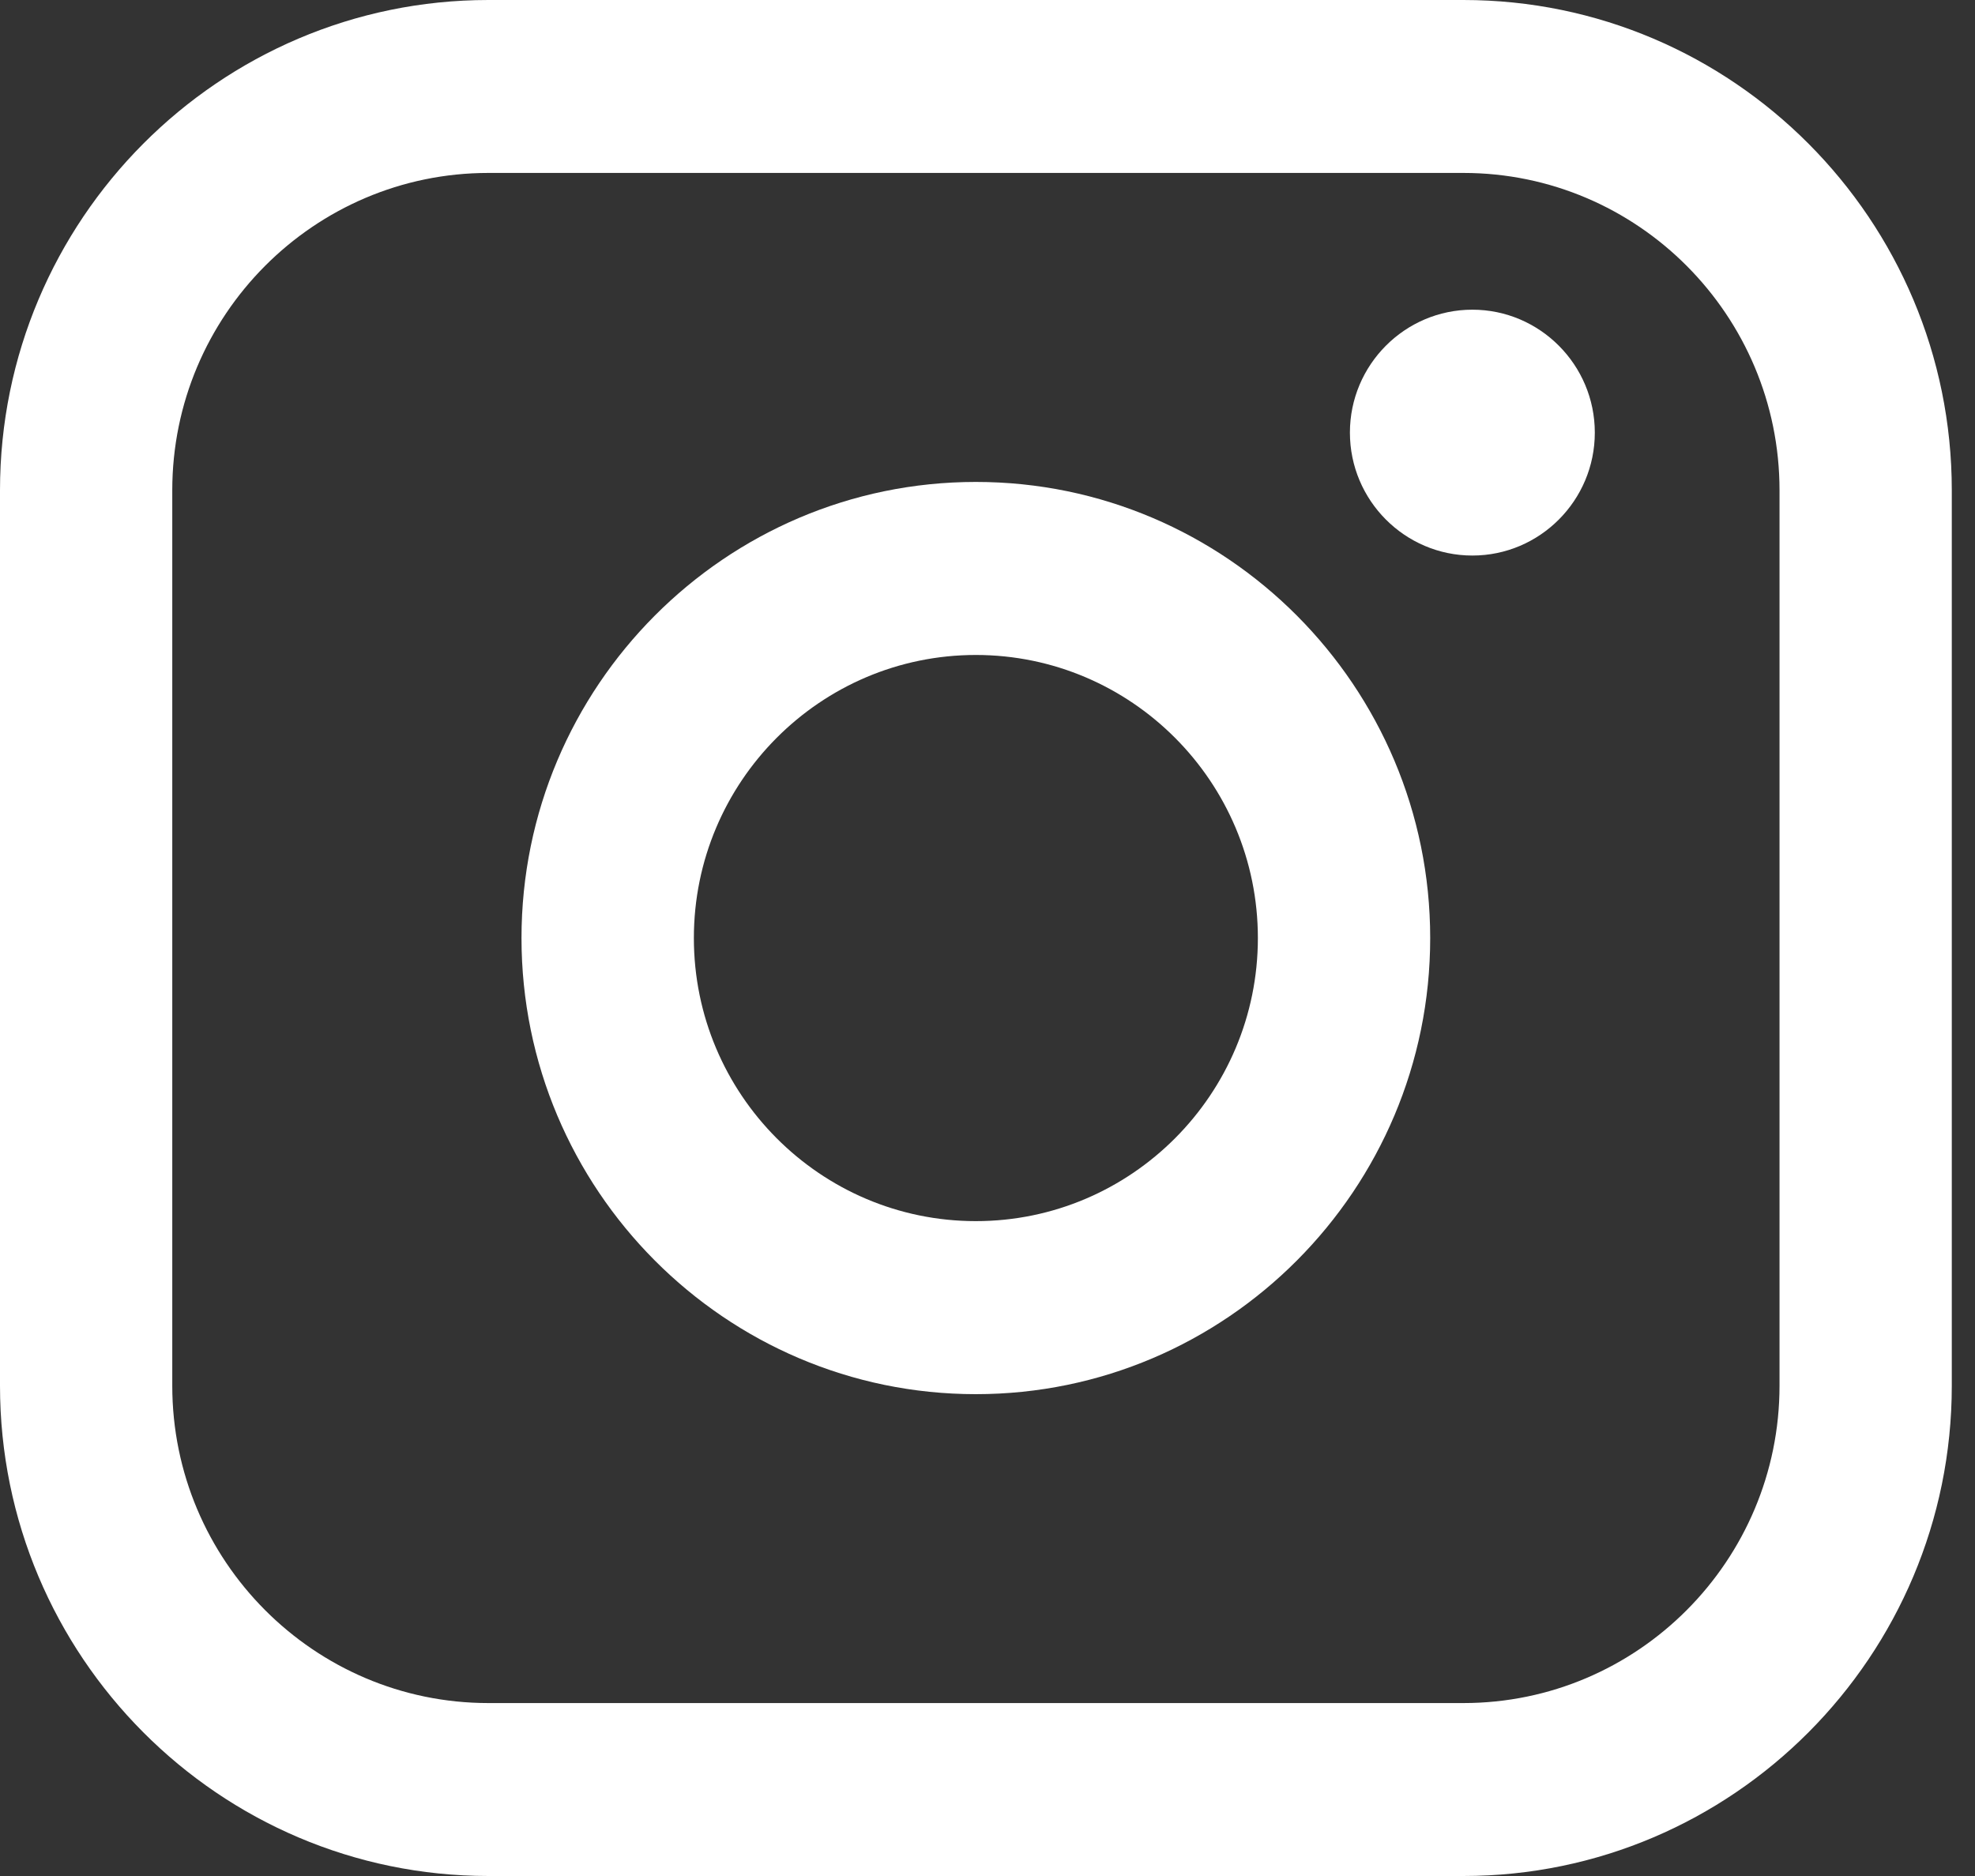 <svg width="40" height="38" viewBox="0 0 40 38" fill="none" xmlns="http://www.w3.org/2000/svg">
<rect x="0" y="0" width="40" height="38" fill="#333333" stroke="none"/>
<path d="M29.638 0H9.892C4.437 0 0 4.455 0 9.932V28.069C0 33.545 4.437 38 9.892 38H29.638C35.093 38 39.53 33.545 39.53 28.069V9.932C39.53 4.455 35.093 0 29.638 0ZM3.489 9.932C3.489 6.386 6.361 3.503 9.892 3.503H29.638C33.169 3.503 36.041 6.386 36.041 9.932V28.069C36.041 31.613 33.169 34.497 29.638 34.497H9.892C6.361 34.497 3.489 31.613 3.489 28.069V9.932Z" fill="white"/>
<path d="M19.764 28.24C24.838 28.24 28.966 24.095 28.966 19.001C28.966 13.907 24.838 9.762 19.764 9.762C14.69 9.762 10.562 13.907 10.562 19.001C10.562 24.095 14.69 28.24 19.764 28.24ZM19.764 13.267C22.914 13.267 25.476 15.839 25.476 19.001C25.476 22.163 22.914 24.735 19.764 24.735C16.614 24.735 14.053 22.163 14.053 19.001C14.053 15.839 16.614 13.267 19.764 13.267Z" fill="white"/>
<path d="M29.82 11.253C31.187 11.253 32.3 10.136 32.3 8.763C32.3 7.391 31.187 6.273 29.82 6.273C28.453 6.273 27.34 7.391 27.34 8.763C27.34 10.136 28.453 11.253 29.82 11.253Z" fill="white"/>
</svg>
